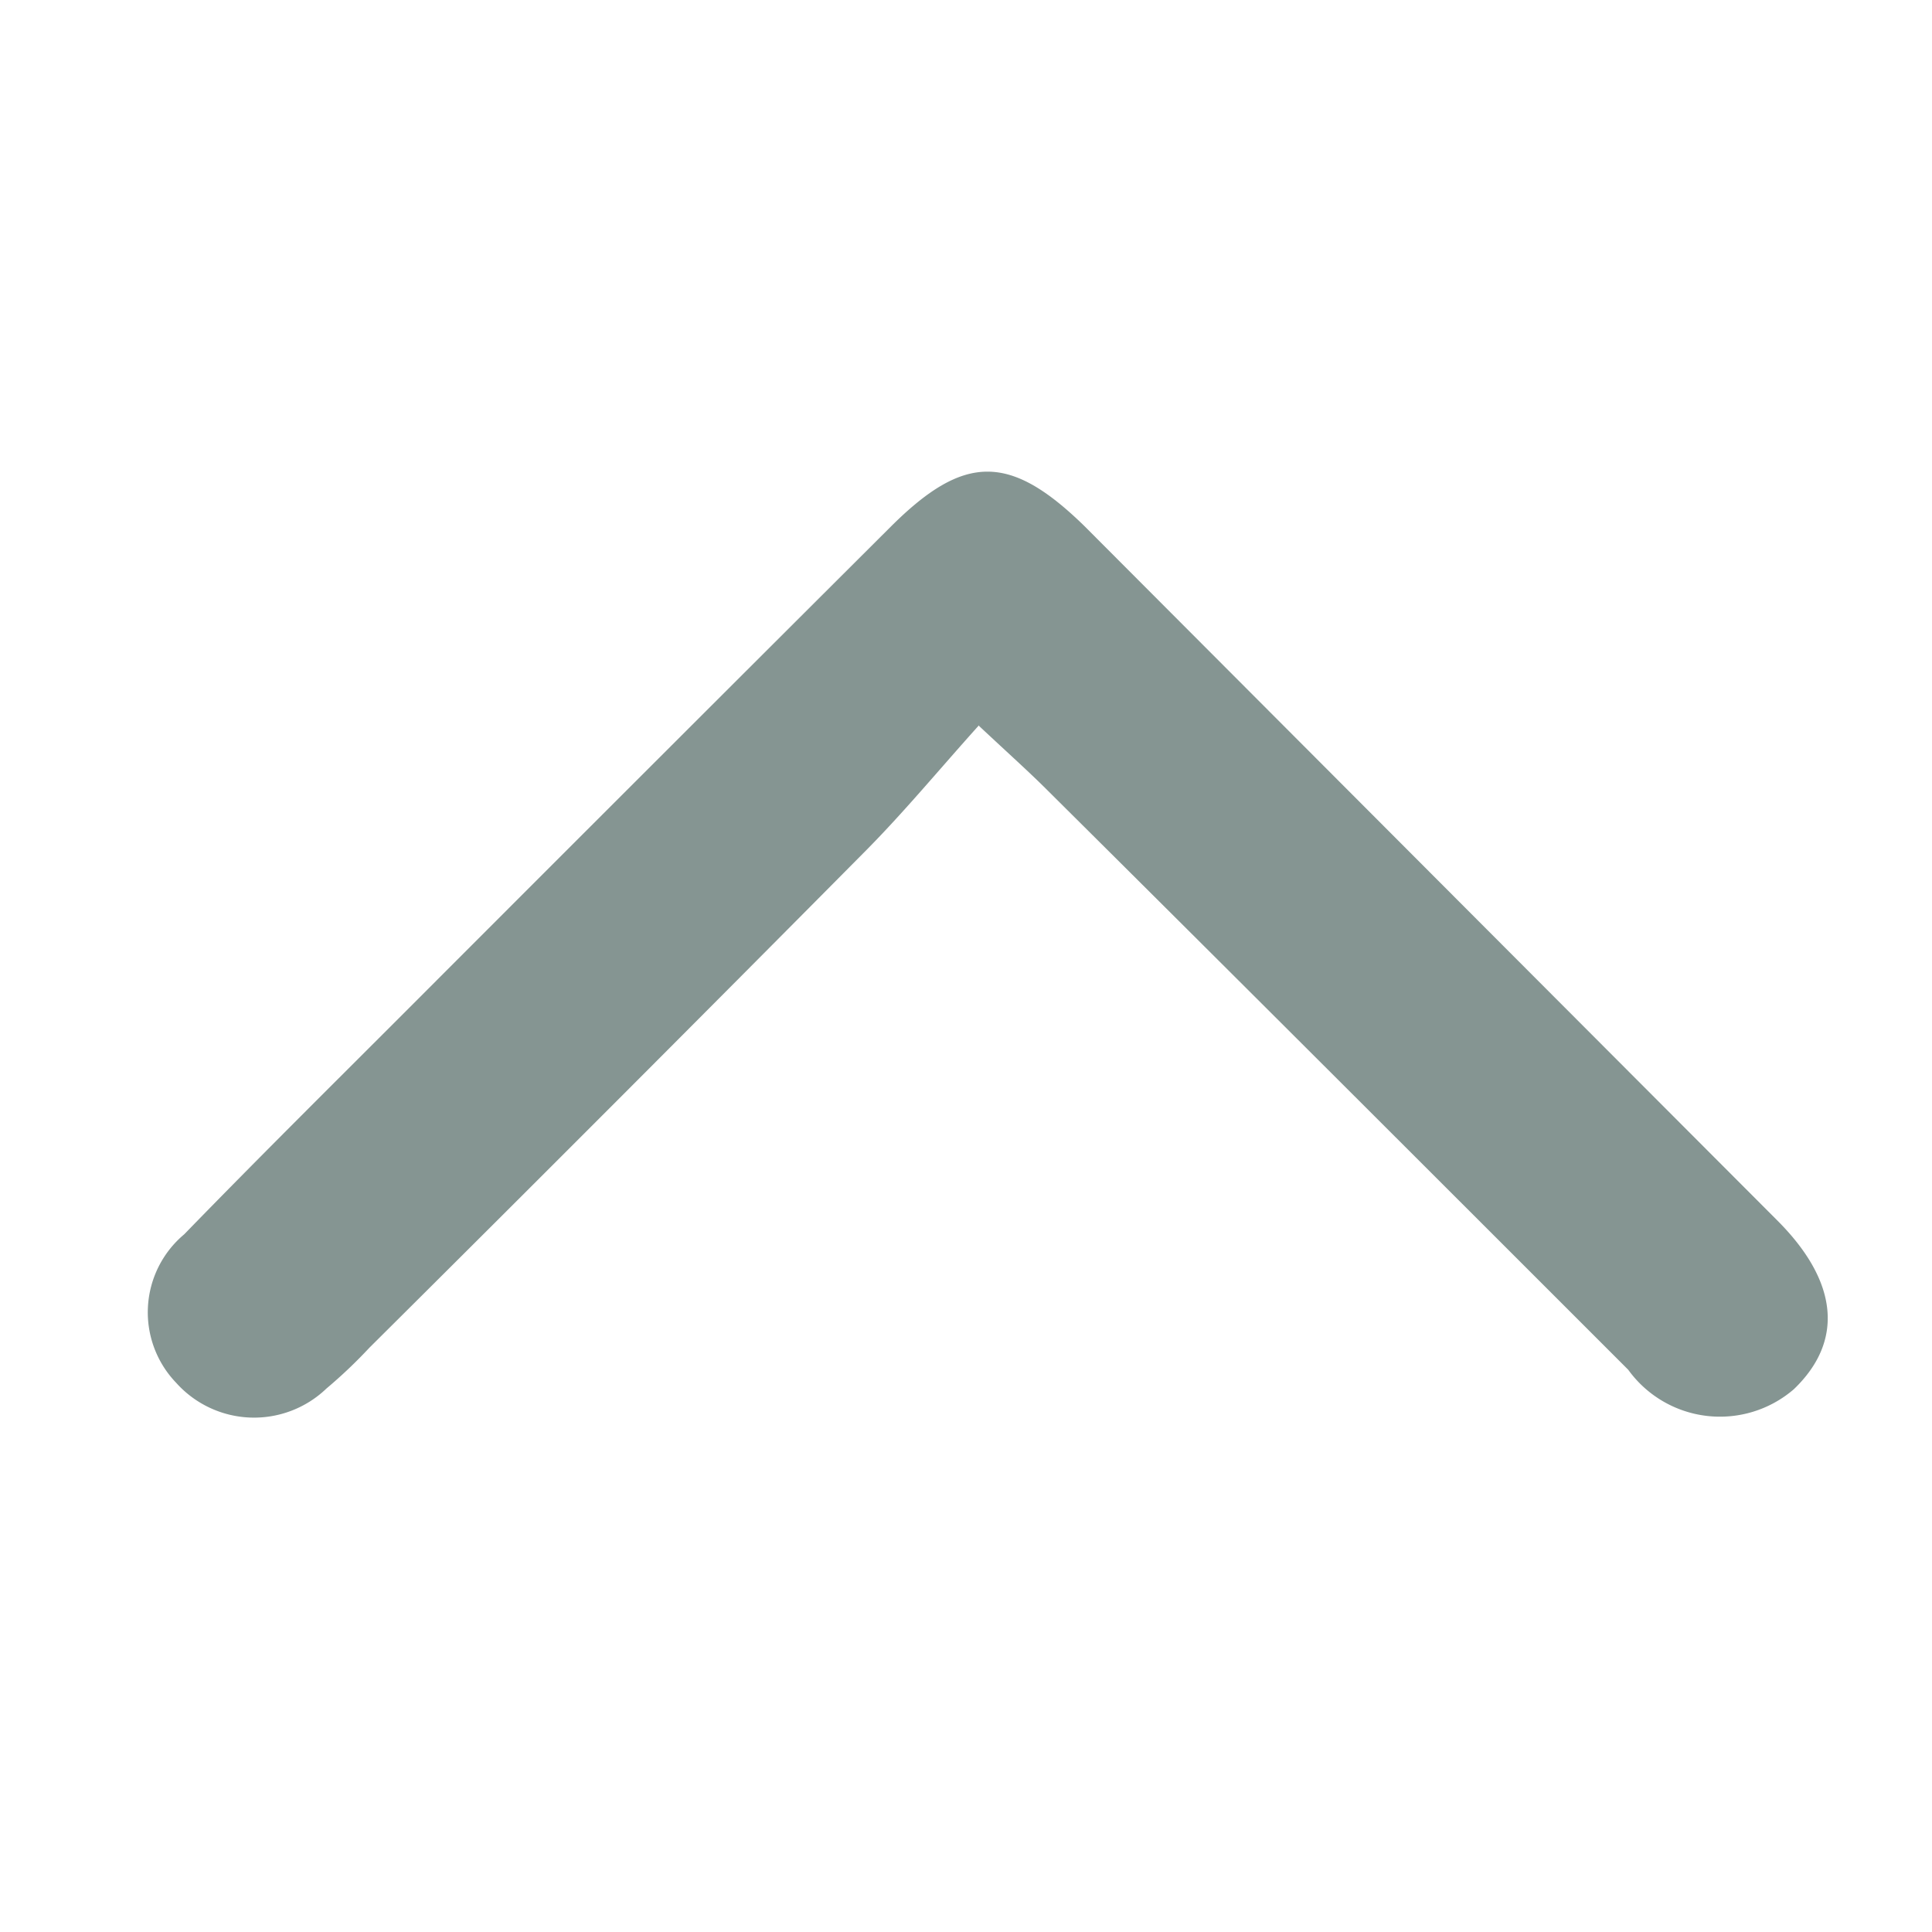<svg xmlns="http://www.w3.org/2000/svg" xmlns:xlink="http://www.w3.org/1999/xlink" width="9" height="9" viewBox="0 0 9 9">
  <defs>
    <clipPath id="clip-path">
      <rect id="Rectangle_8124" data-name="Rectangle 8124" width="9" height="9" fill="#0b2b25"/>
    </clipPath>
  </defs>
  <g id="Group_48174" data-name="Group 48174" transform="translate(9) rotate(90)" opacity="0.5">
    <g id="Group_47409" data-name="Group 47409" clip-path="url(#clip-path)">
      <path id="Path_34825" data-name="Path 34825" d="M7.174,5.278c.209.188.408.352.59.533q1.159,1.149,2.31,2.307a2.277,2.277,0,0,1,.19.2.487.487,0,0,1-.026.7.474.474,0,0,1-.692-.037c-.386-.375-.765-.759-1.147-1.14Q7.323,6.766,6.247,5.687c-.339-.341-.338-.554,0-.9Q7.866,3.172,9.483,1.558c.285-.284.561-.308.784-.076a.527.527,0,0,1-.09.772c-.9.9-1.8,1.8-2.7,2.706-.086.086-.167.177-.3.319" transform="translate(-3.796 -0.839)" fill="#0b2b25"/>
    </g>
  </g>
</svg>
